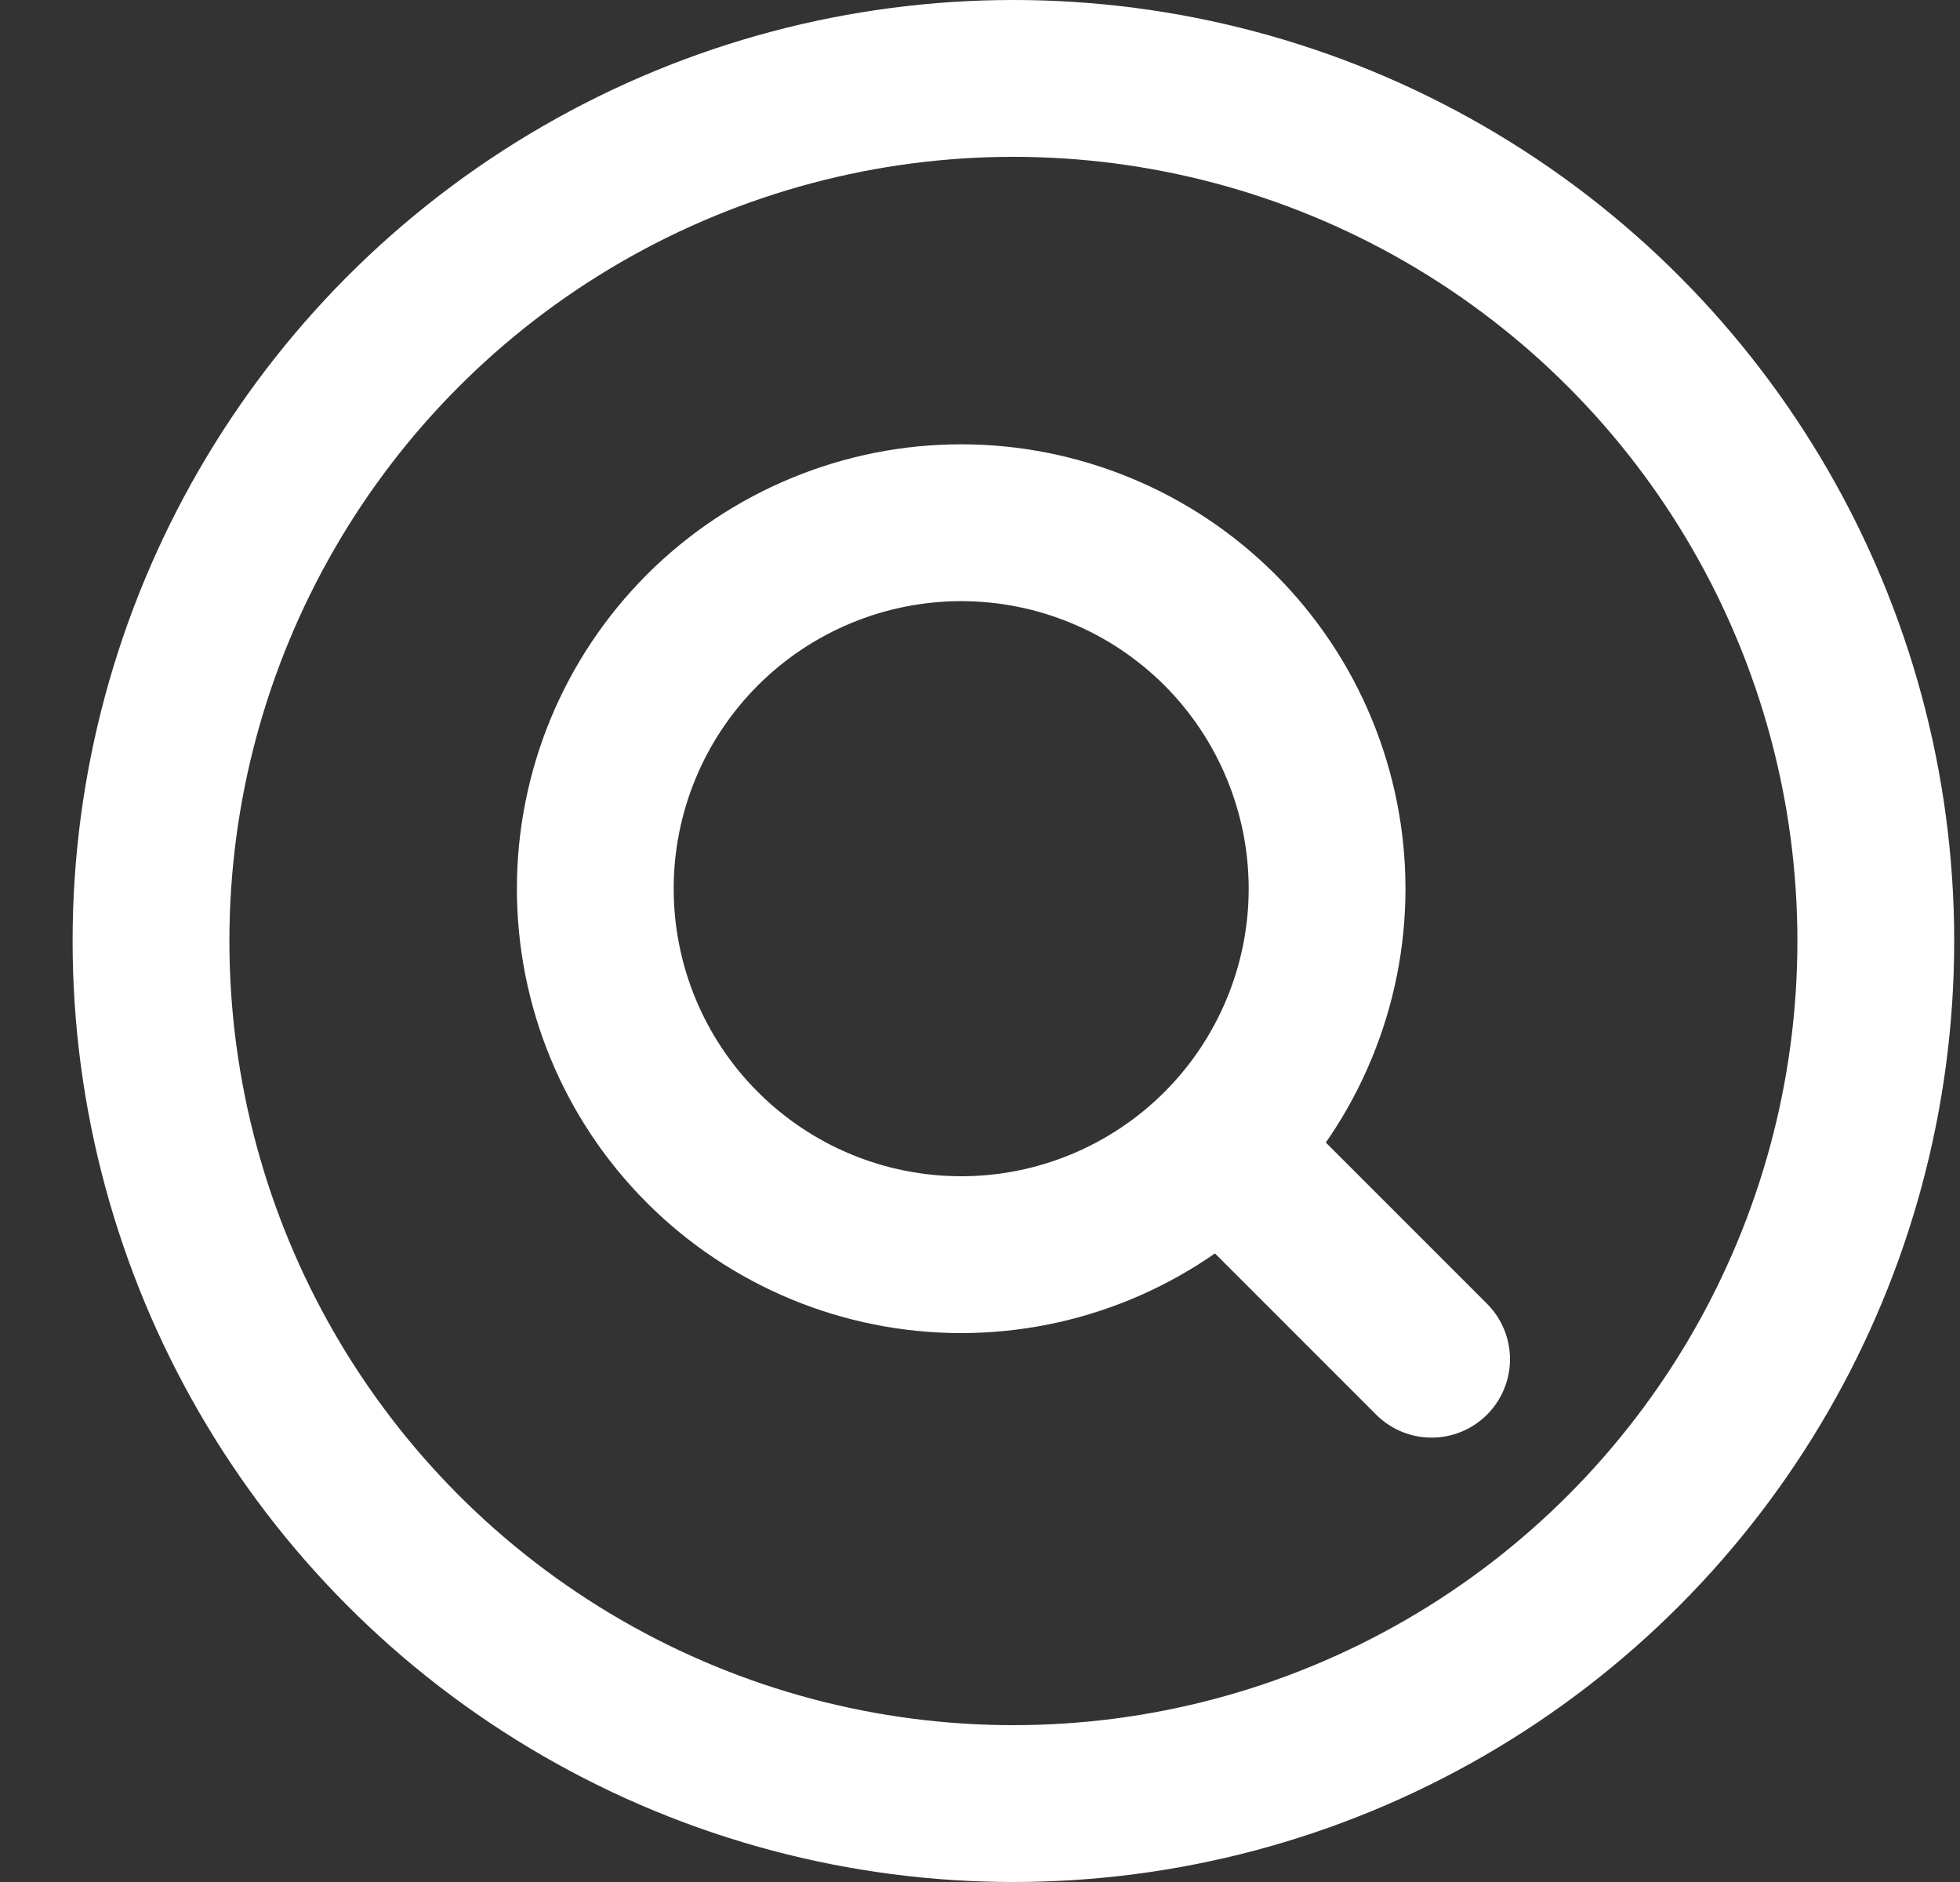 <svg width="25" height="24" viewBox="0 0 25 24" fill="none" xmlns="http://www.w3.org/2000/svg">
<rect x="0" y="0" width="25" height="24" fill="#333333" stroke="none"/>
<circle cx="12.926" cy="12" r="11" stroke="white" stroke-width="2"/>
<path d="M18.26 17.333L15.56 14.633M15.56 14.633C15.993 14.2 16.337 13.685 16.571 13.119C16.806 12.553 16.927 11.946 16.927 11.333C16.927 10.72 16.806 10.114 16.571 9.547C16.337 8.981 15.993 8.467 15.56 8.033C15.126 7.6 14.612 7.256 14.046 7.022C13.479 6.787 12.873 6.666 12.26 6.666C11.647 6.666 11.04 6.787 10.474 7.022C9.908 7.256 9.393 7.6 8.96 8.033C8.084 8.909 7.593 10.095 7.593 11.333C7.593 12.571 8.084 13.758 8.96 14.633C9.835 15.508 11.022 16 12.26 16C13.497 16 14.684 15.508 15.56 14.633Z" stroke="white" stroke-width="2" stroke-linecap="round" stroke-linejoin="round"/>
</svg>
